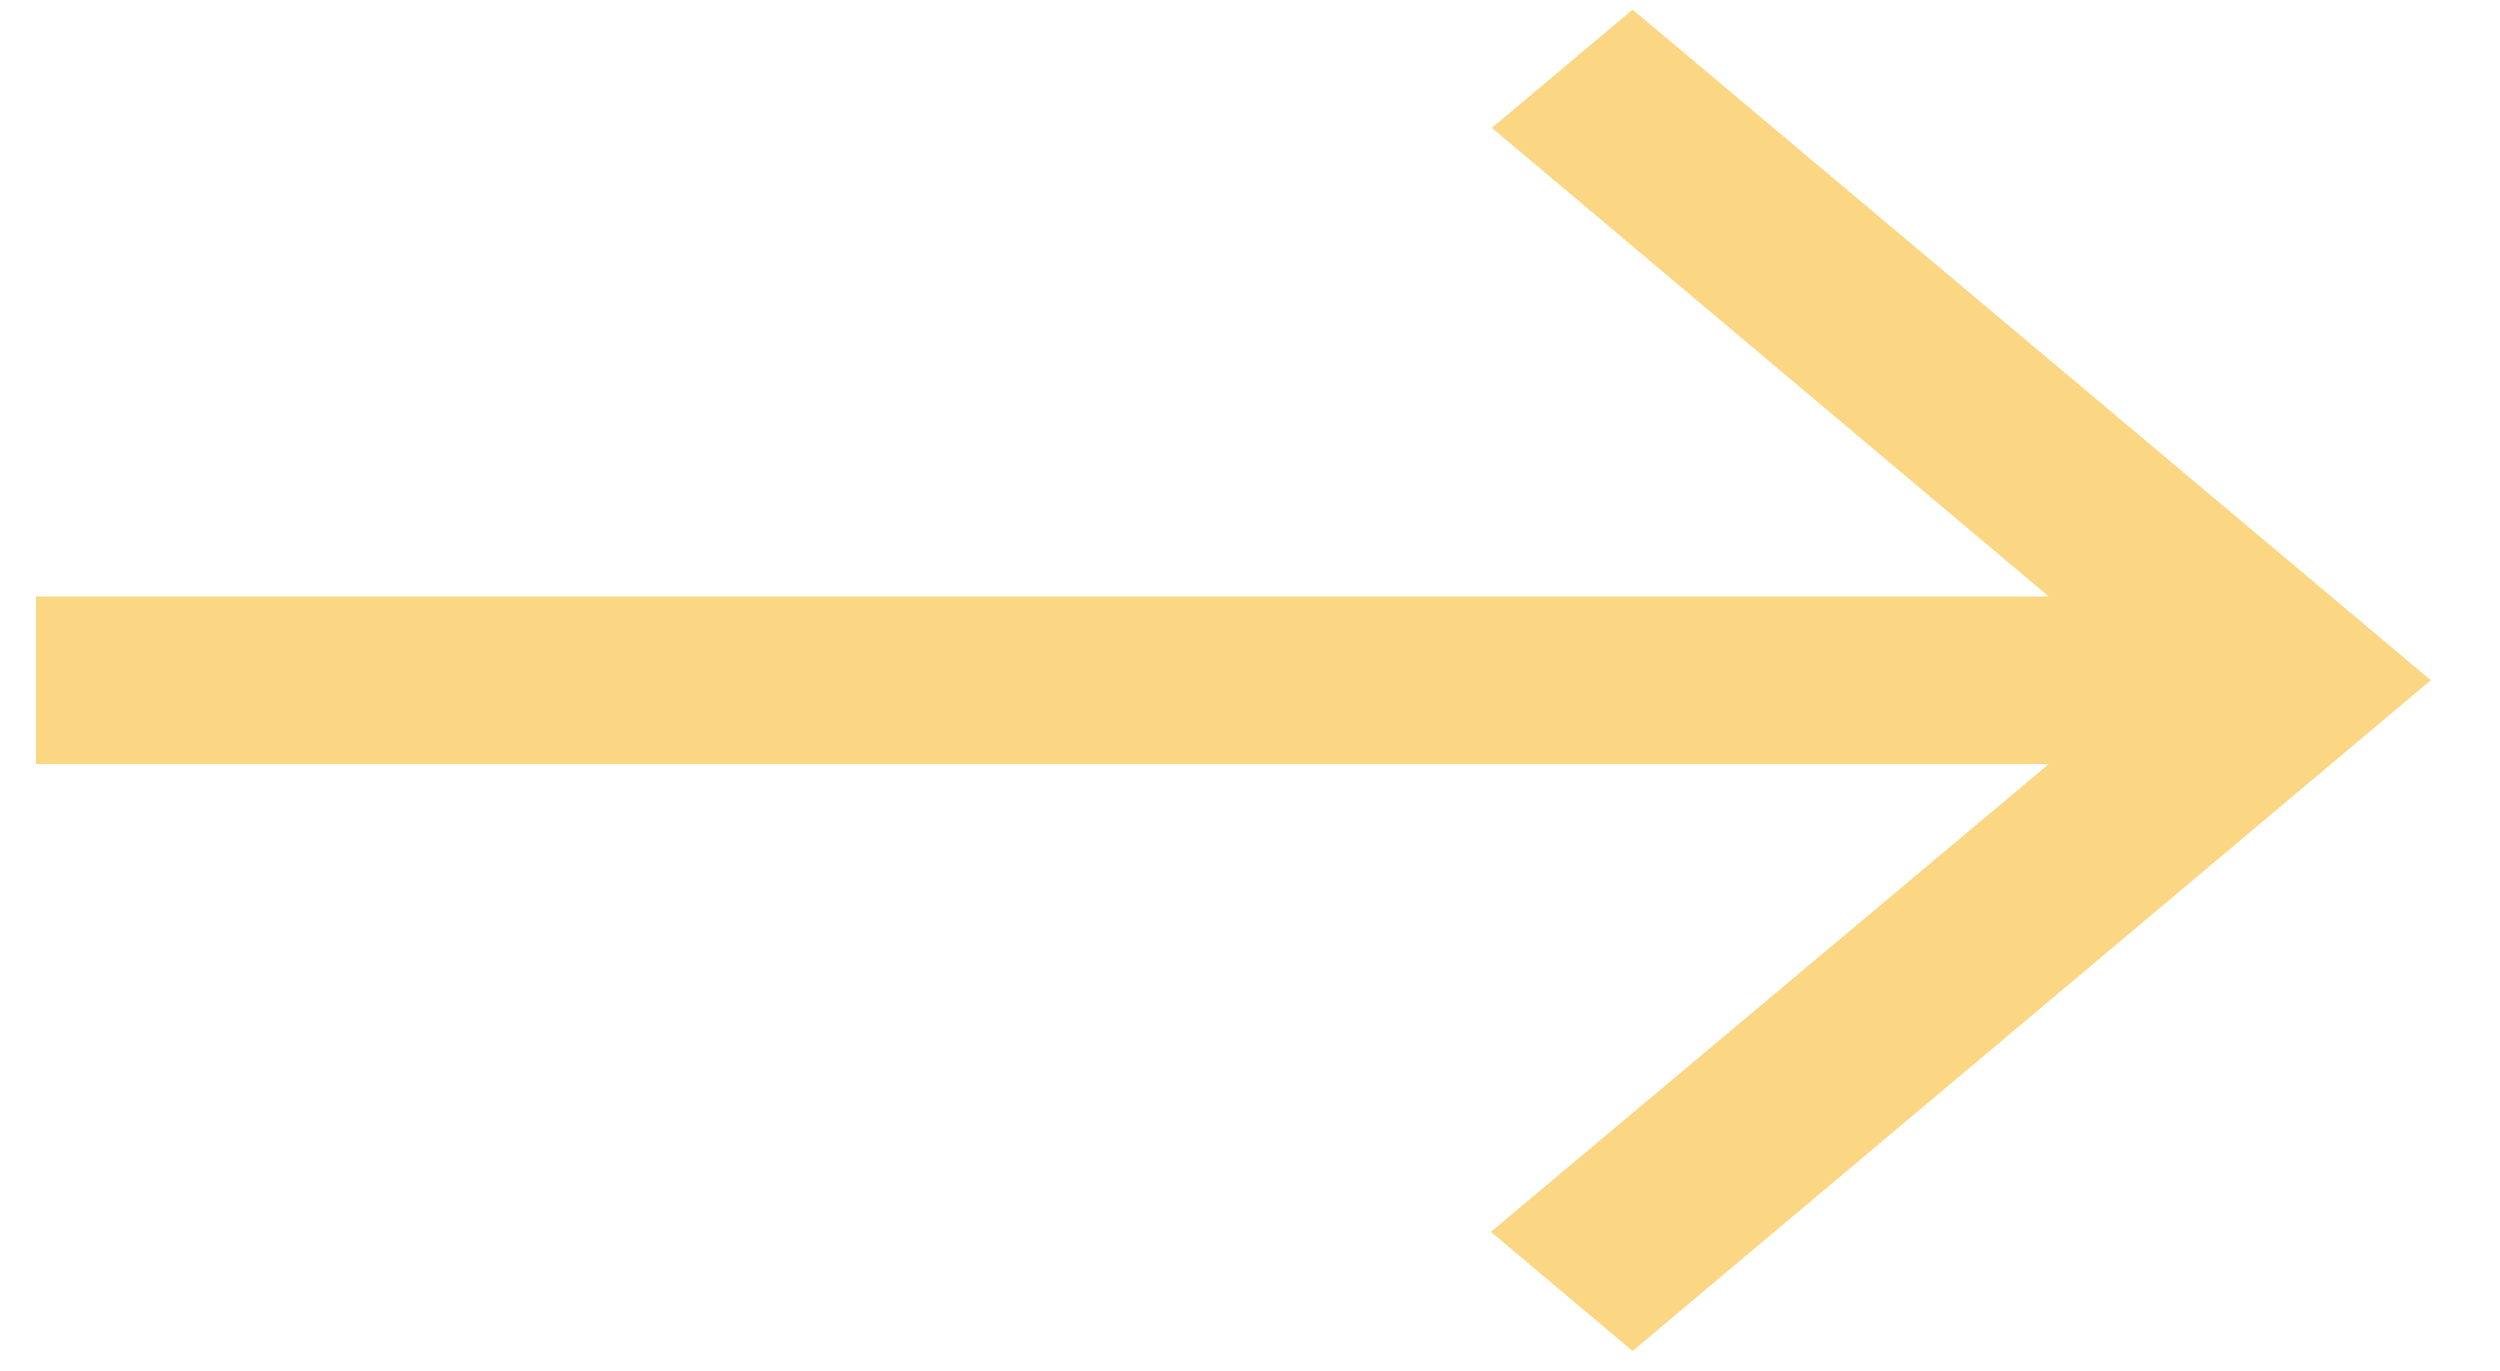 <svg width="31" height="17" viewBox="0 0 31 17" fill="none" xmlns="http://www.w3.org/2000/svg">
<path d="M20.244 0.119L18.499 1.585L25.404 7.396L0.446 7.396L0.446 9.475L25.404 9.475L18.487 15.275L20.244 16.752L30.142 8.435L20.244 0.119Z" fill="#FBD784"/>
</svg>

